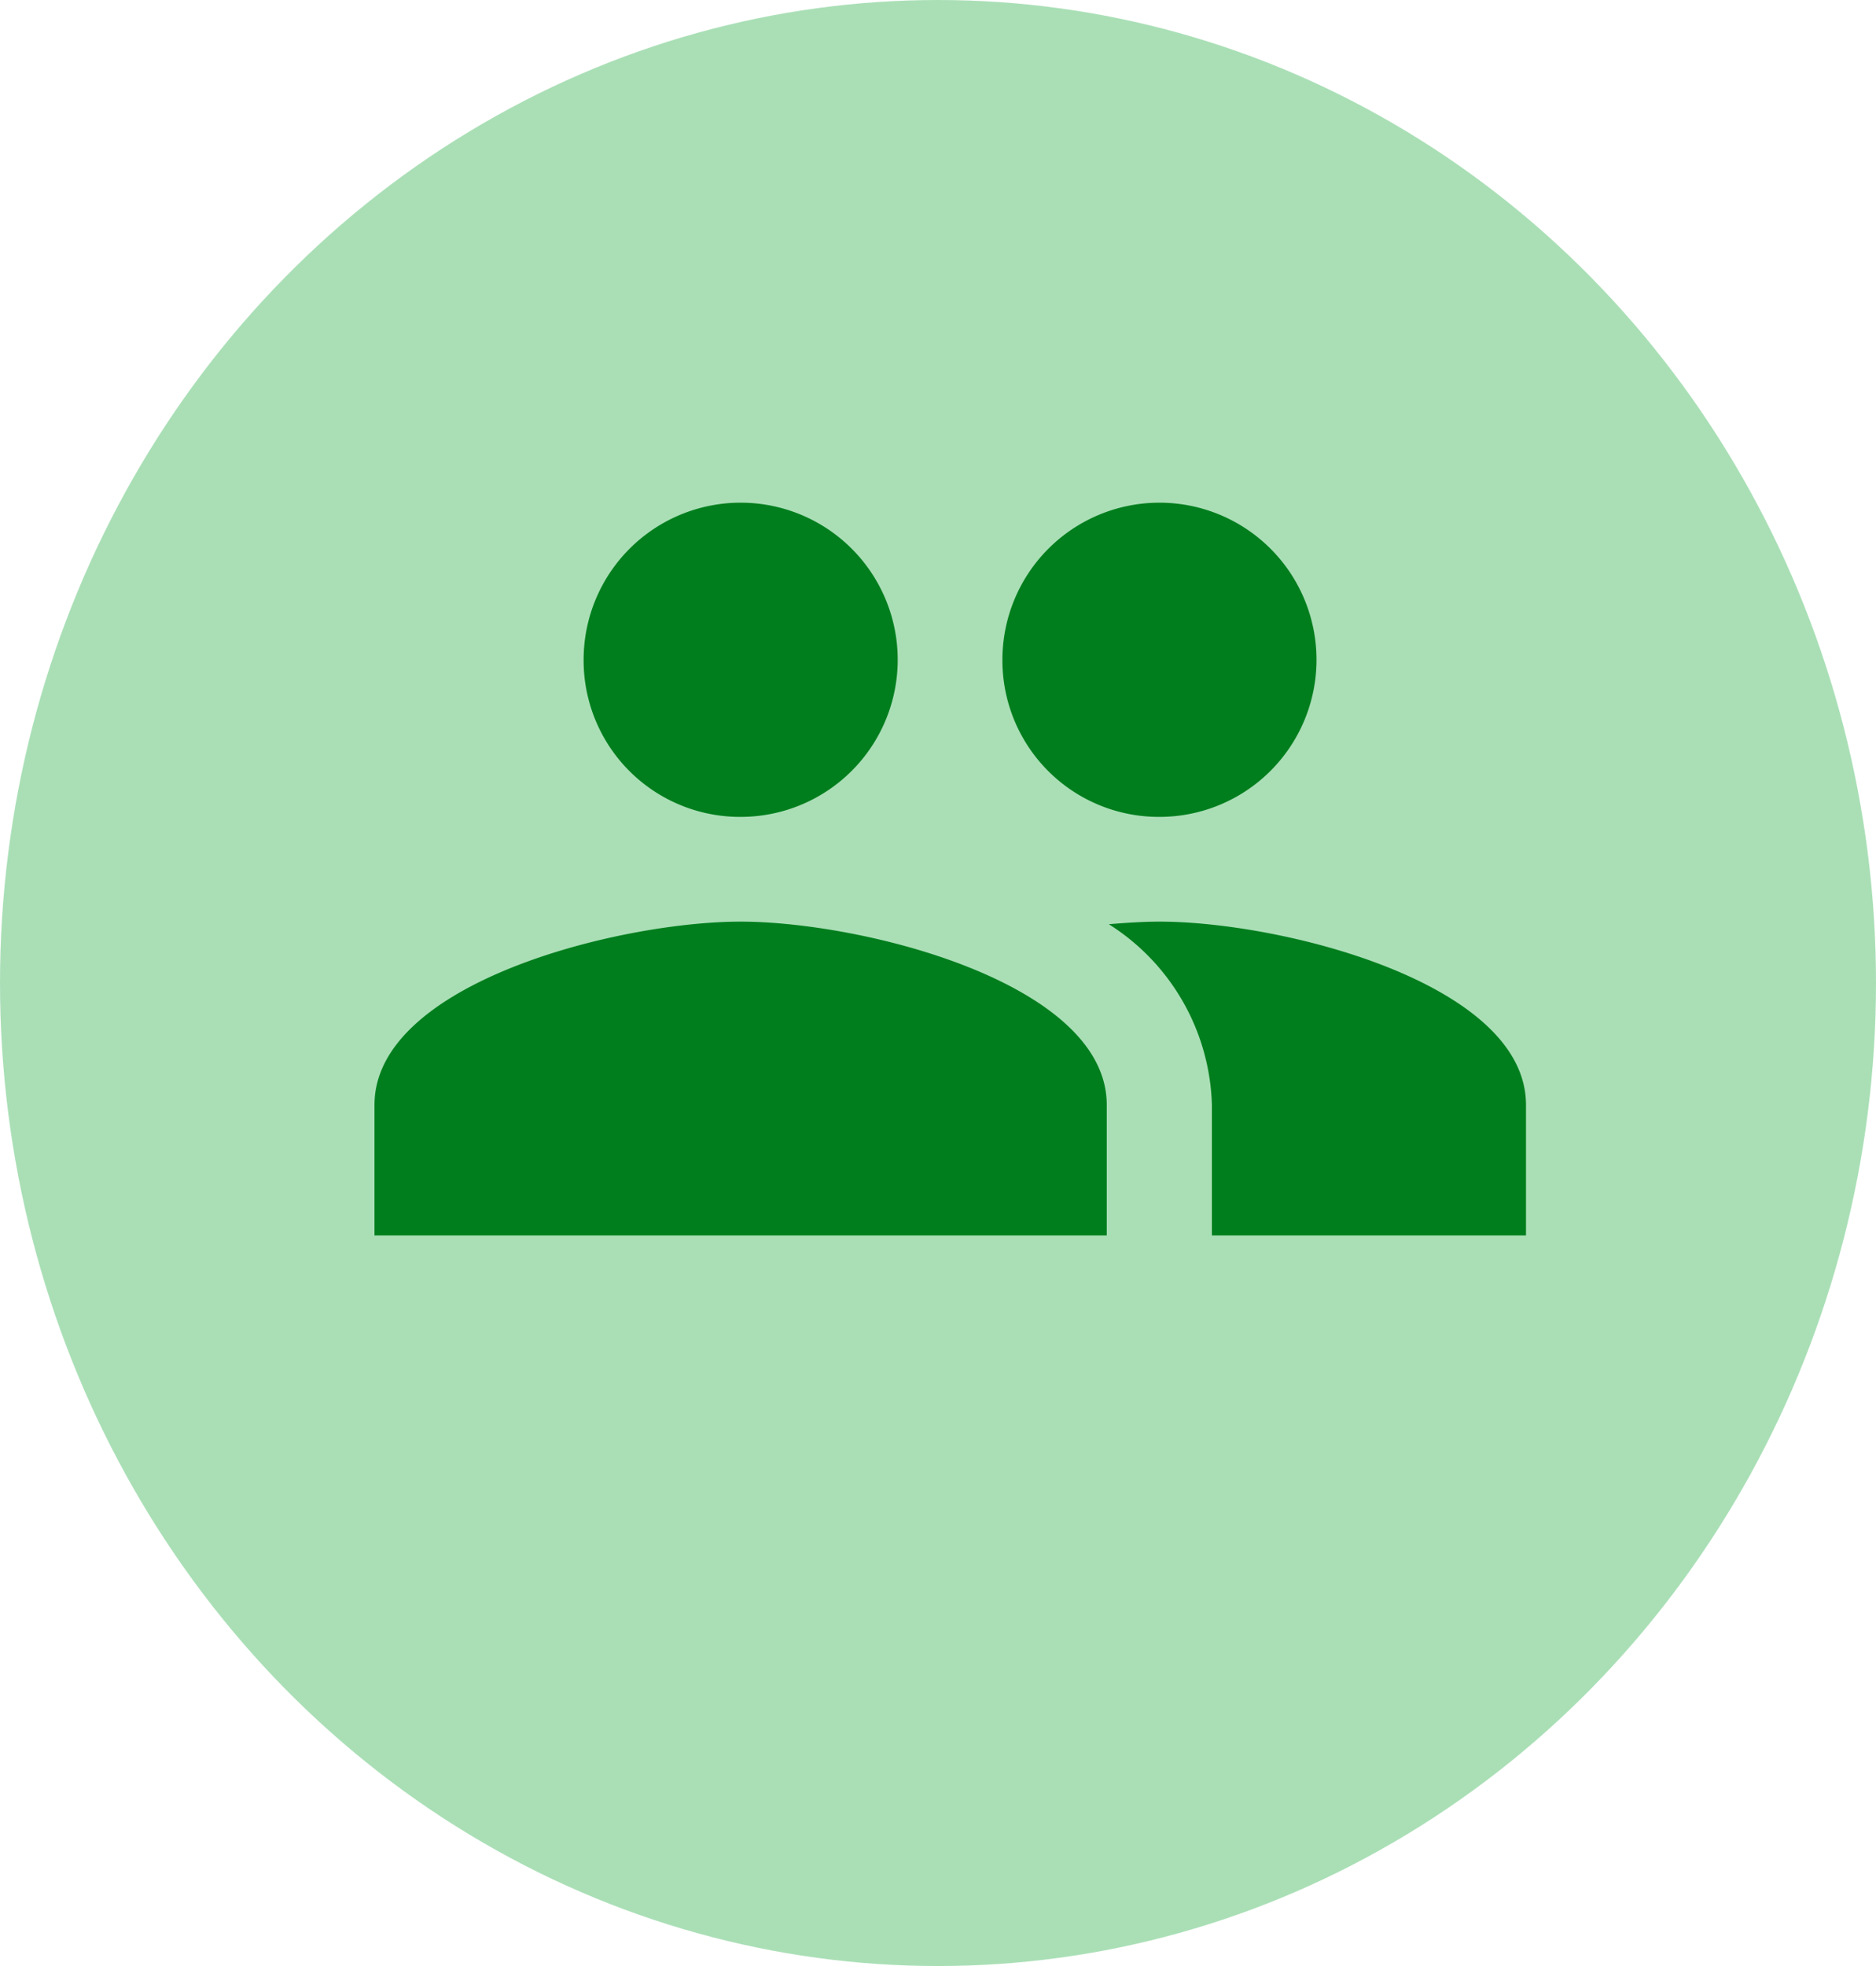 <svg xmlns="http://www.w3.org/2000/svg" width="21" height="22" viewBox="0 0 21 22">
  <g id="Group_18269" data-name="Group 18269" transform="translate(-0.354 0.234)">
    <ellipse id="Ellipse_50" data-name="Ellipse 50" cx="10.5" cy="11" rx="10.5" ry="11" transform="translate(0.354 -0.234)" fill="#aadfb6"/>
    <path id="Icon_material-people" data-name="Icon material-people" d="M10.291,11.016A1.758,1.758,0,1,0,8.532,9.258,1.751,1.751,0,0,0,10.291,11.016Zm-4.688,0A1.758,1.758,0,1,0,3.844,9.258,1.751,1.751,0,0,0,5.6,11.016Zm0,1.172c-1.365,0-4.1.686-4.1,2.051V15.7H9.7V14.239C9.7,12.874,6.968,12.188,5.6,12.188Zm4.688,0c-.17,0-.363.012-.568.029a2.473,2.473,0,0,1,1.154,2.022V15.7h3.516V14.239C14.393,12.874,11.656,12.188,10.291,12.188Z" transform="translate(3.043 -2.109)" fill="#007e1d"/>
  </g>
</svg>
